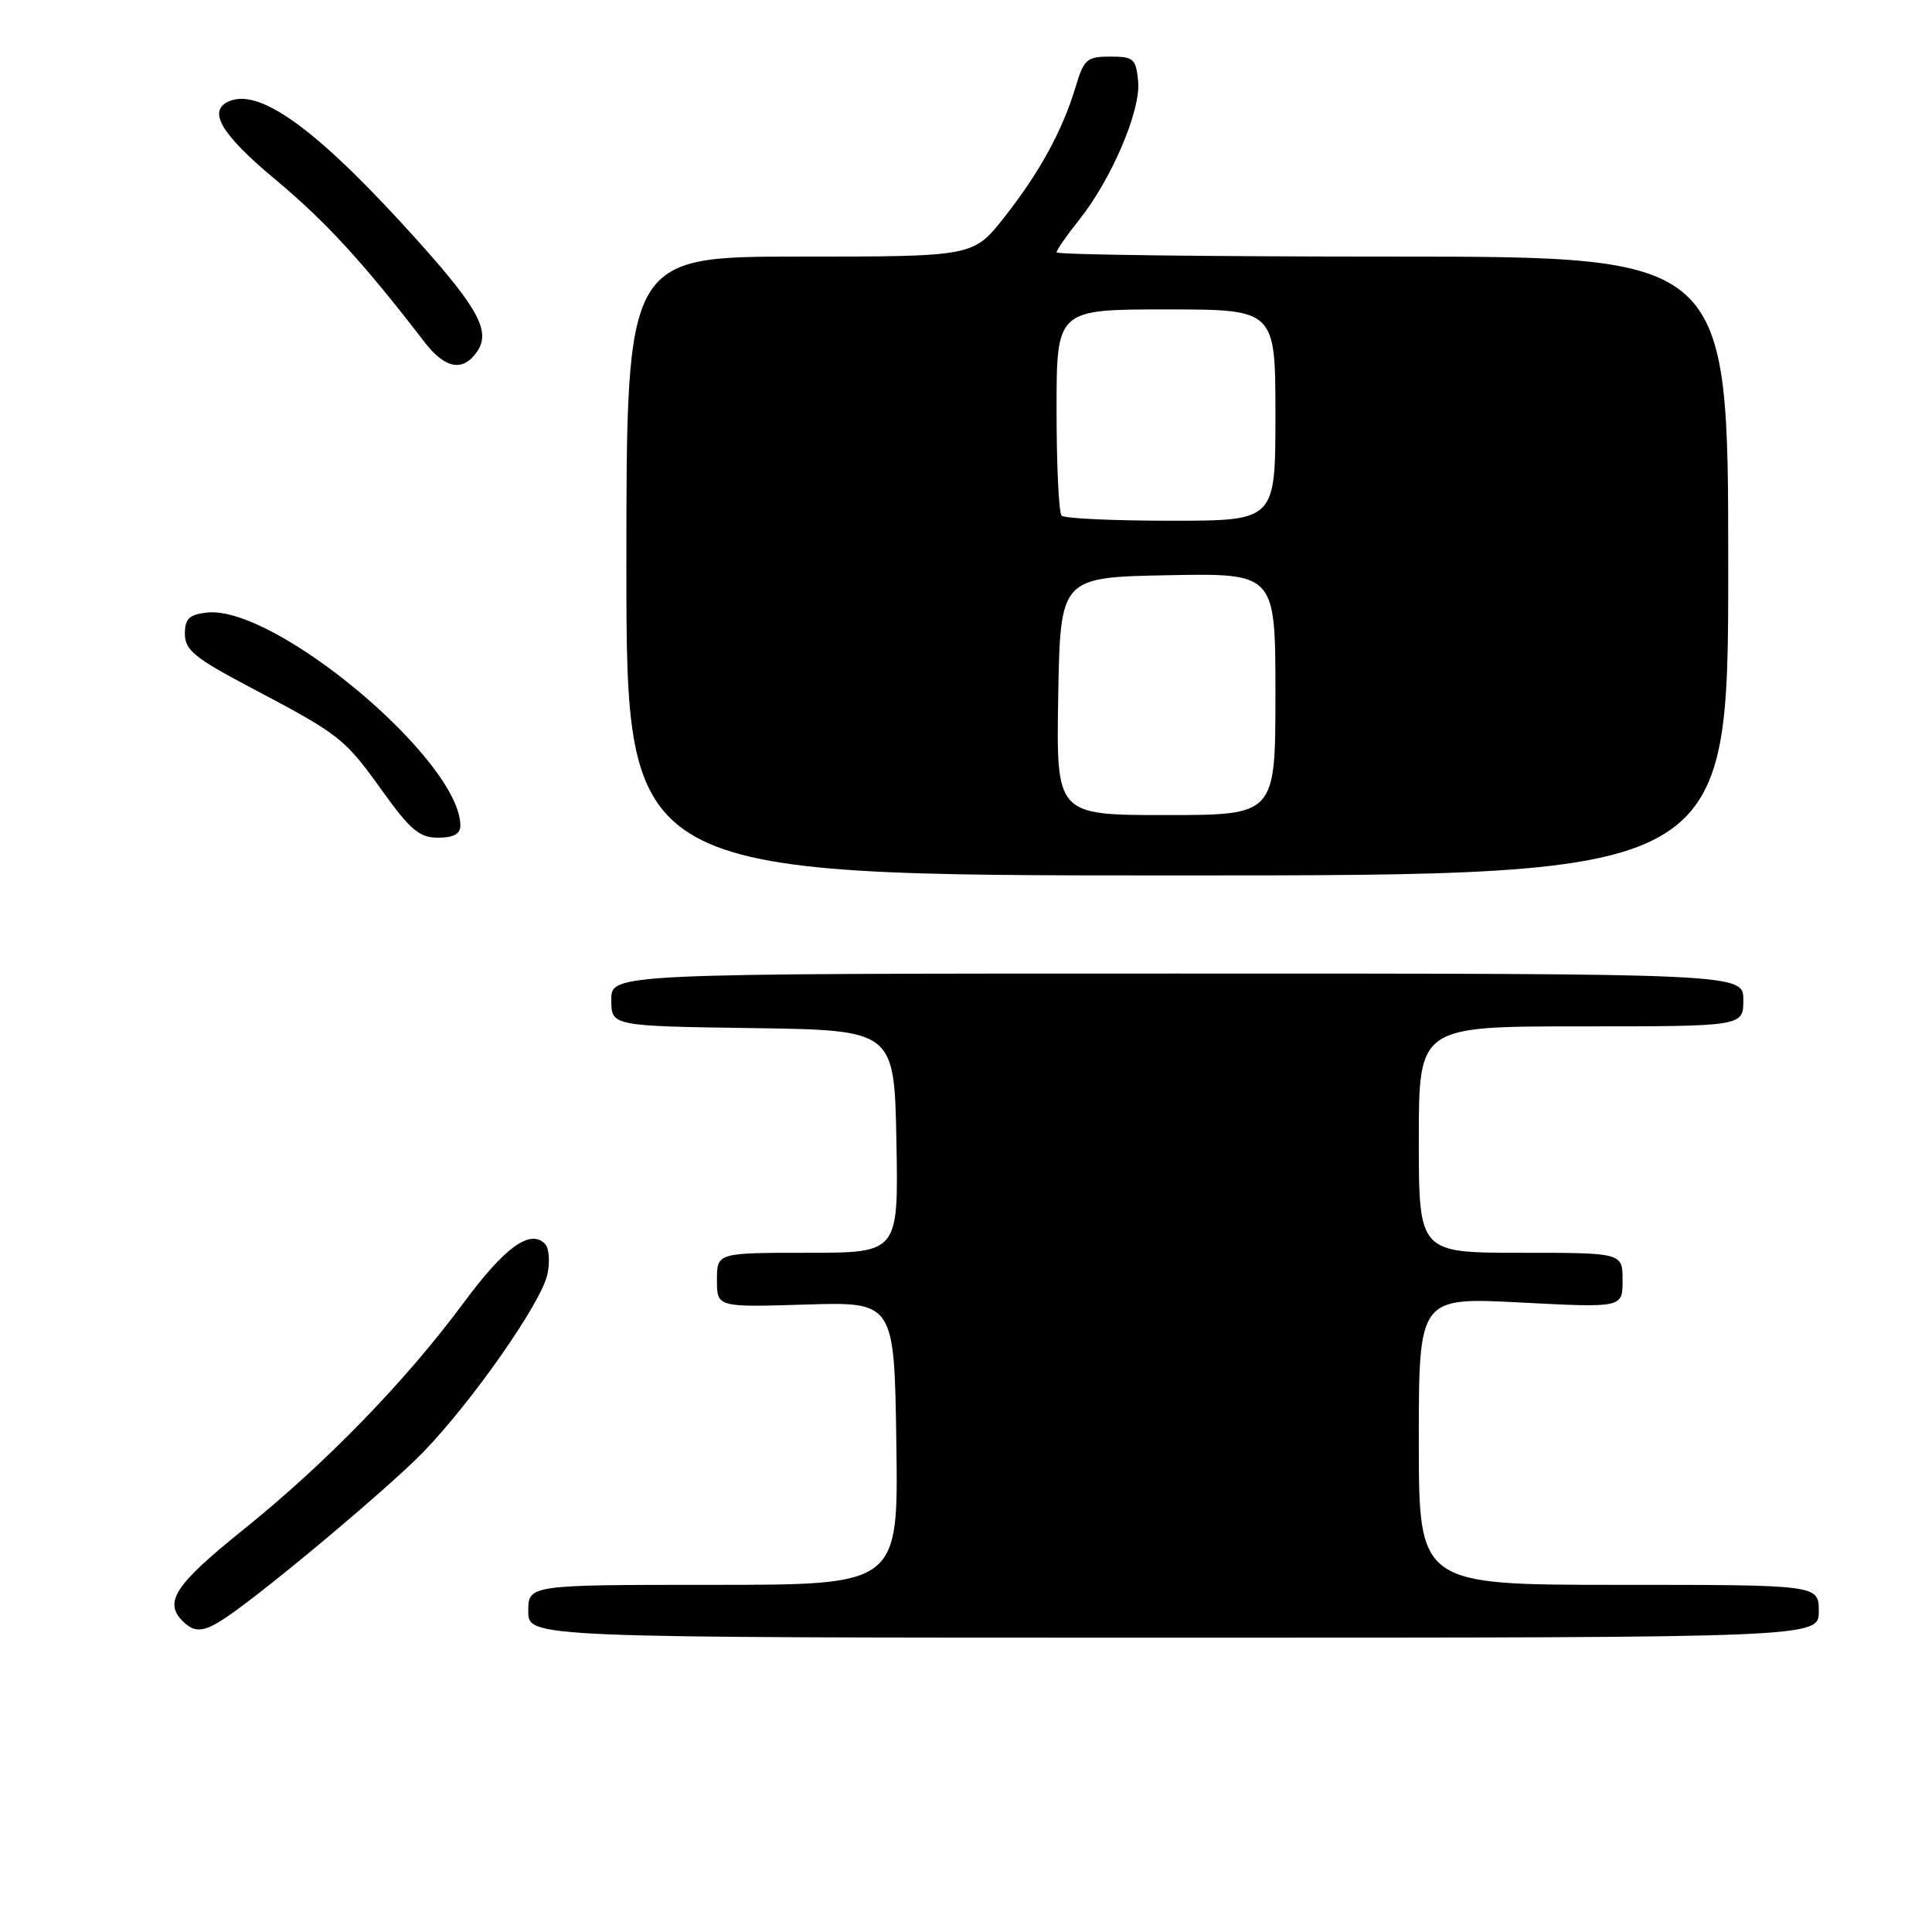 <?xml version="1.0" encoding="UTF-8" standalone="no"?>
<!DOCTYPE svg PUBLIC "-//W3C//DTD SVG 1.1//EN" "http://www.w3.org/Graphics/SVG/1.1/DTD/svg11.dtd" >
<svg xmlns="http://www.w3.org/2000/svg" xmlns:xlink="http://www.w3.org/1999/xlink" version="1.1" viewBox="0 0 256 256">
 <g >
 <path fill="currentColor"
d=" M 241.00 213.50 C 241.00 210.00 241.00 210.00 214.50 210.00 C 188.00 210.00 188.00 210.00 188.00 190.95 C 188.00 171.89 188.00 171.89 201.50 172.59 C 215.00 173.29 215.00 173.29 215.00 169.65 C 215.00 166.00 215.00 166.00 201.50 166.00 C 188.00 166.00 188.00 166.00 188.00 151.00 C 188.00 136.00 188.00 136.00 209.50 136.00 C 231.00 136.00 231.00 136.00 231.00 132.50 C 231.00 129.00 231.00 129.00 156.00 129.00 C 81.00 129.00 81.00 129.00 81.00 132.48 C 81.00 135.96 81.00 135.96 99.75 136.23 C 118.50 136.50 118.50 136.50 118.78 151.25 C 119.05 166.00 119.05 166.00 107.03 166.00 C 95.00 166.00 95.00 166.00 95.00 169.61 C 95.00 173.22 95.00 173.22 106.75 172.86 C 118.50 172.50 118.50 172.50 118.77 191.25 C 119.04 210.00 119.04 210.00 94.52 210.00 C 70.00 210.00 70.00 210.00 70.00 213.50 C 70.00 217.00 70.00 217.00 155.50 217.00 C 241.00 217.00 241.00 217.00 241.00 213.50 Z  M 30.07 214.24 C 35.51 210.55 51.72 196.94 56.16 192.33 C 62.64 185.61 71.70 172.64 72.52 168.91 C 72.90 167.18 72.76 165.36 72.20 164.80 C 70.23 162.83 66.89 165.26 61.46 172.59 C 53.79 182.96 43.24 193.84 32.30 202.64 C 23.21 209.94 21.67 212.27 24.20 214.80 C 25.82 216.42 27.03 216.30 30.07 214.24 Z  M 229.00 75.00 C 229.00 34.00 229.00 34.00 184.50 34.00 C 160.02 34.00 140.00 33.75 140.00 33.44 C 140.00 33.13 141.33 31.22 142.95 29.19 C 147.27 23.79 151.19 14.62 150.81 10.77 C 150.53 7.78 150.21 7.50 147.11 7.50 C 144.02 7.50 143.61 7.86 142.53 11.50 C 140.79 17.29 137.72 22.91 133.05 28.82 C 128.95 34.00 128.95 34.00 105.98 34.00 C 83.00 34.00 83.00 34.00 83.00 75.00 C 83.00 116.00 83.00 116.00 156.00 116.00 C 229.00 116.00 229.00 116.00 229.00 75.00 Z  M 61.00 109.40 C 61.00 100.78 36.43 80.14 27.39 81.17 C 25.06 81.44 24.50 81.99 24.50 84.00 C 24.50 86.12 25.80 87.19 33.02 91.00 C 45.08 97.36 45.63 97.79 50.62 104.75 C 54.38 109.99 55.58 111.00 58.05 111.00 C 60.09 111.00 61.00 110.50 61.00 109.40 Z  M 63.23 46.57 C 65.03 43.94 63.40 40.89 55.50 32.07 C 42.49 17.56 34.72 11.74 30.50 13.36 C 27.38 14.56 29.18 17.70 36.47 23.77 C 43.20 29.40 48.11 34.74 56.26 45.34 C 59.00 48.89 61.36 49.31 63.23 46.57 Z  M 140.22 92.25 C 140.50 76.50 140.50 76.50 154.75 76.22 C 169.00 75.95 169.00 75.95 169.00 91.97 C 169.00 108.00 169.00 108.00 154.47 108.00 C 139.95 108.00 139.95 108.00 140.22 92.25 Z  M 140.67 68.33 C 140.30 67.97 140.00 61.67 140.00 54.33 C 140.00 41.00 140.00 41.00 154.50 41.00 C 169.00 41.00 169.00 41.00 169.00 55.00 C 169.00 69.00 169.00 69.00 155.17 69.00 C 147.56 69.00 141.03 68.70 140.67 68.33 Z "/>
</g>
</svg>